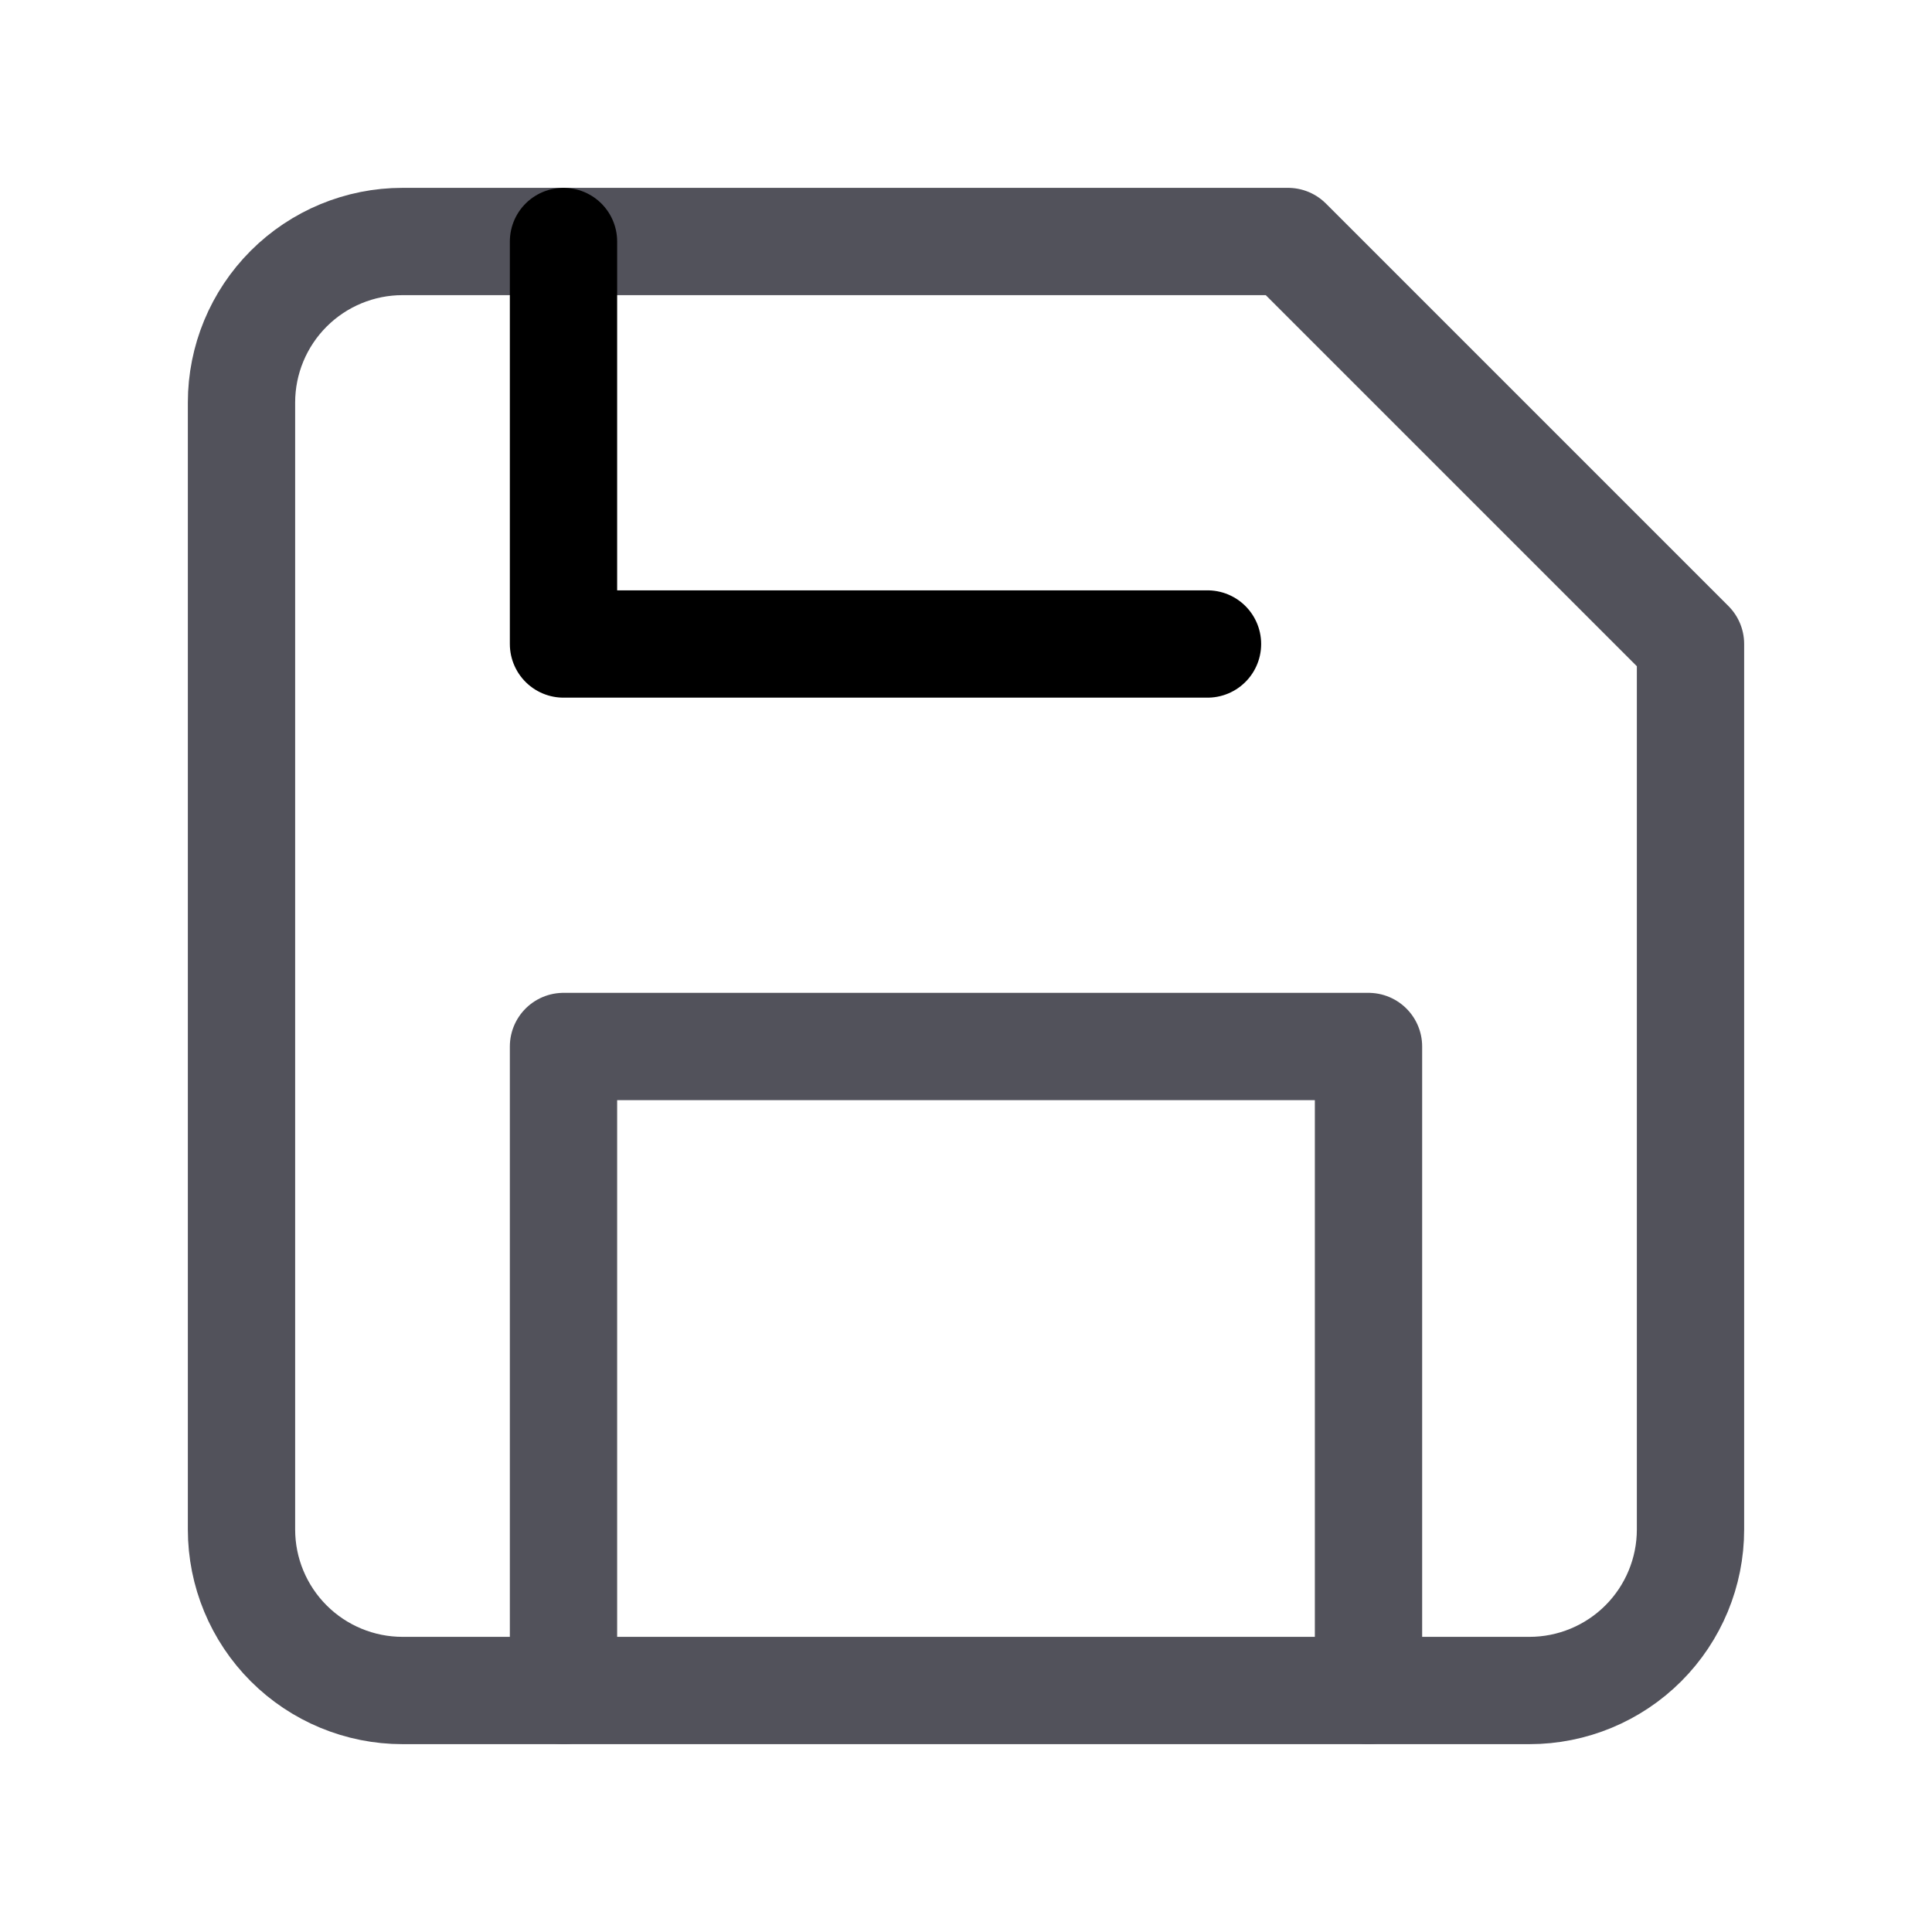 <svg xmlns="http://www.w3.org/2000/svg" width="24" height="24" viewBox="0 0 24 24" fill="none">
  <path d="M19 21H5C4.47 21 3.961 20.789 3.586 20.414C3.211 20.039 3 19.53 3 19V5C3 4.47 3.211 3.961 3.586 3.586C3.961 3.211 4.47 3 5 3H16L21 8V19C21 19.53 20.789 20.039 20.414 20.414C20.039 20.789 19.53 21 19 21Z" stroke="#52525B" stroke-width="1.333" stroke-linecap="round" stroke-linejoin="round"/>
  <path d="M17 21V13H7V21" stroke="#52525B" stroke-width="1.333" stroke-linecap="round" stroke-linejoin="round"/>
  <path d="M7 3V8H15" stroke="black" stroke-width="1.333" stroke-linecap="round" stroke-linejoin="round"/>
</svg>